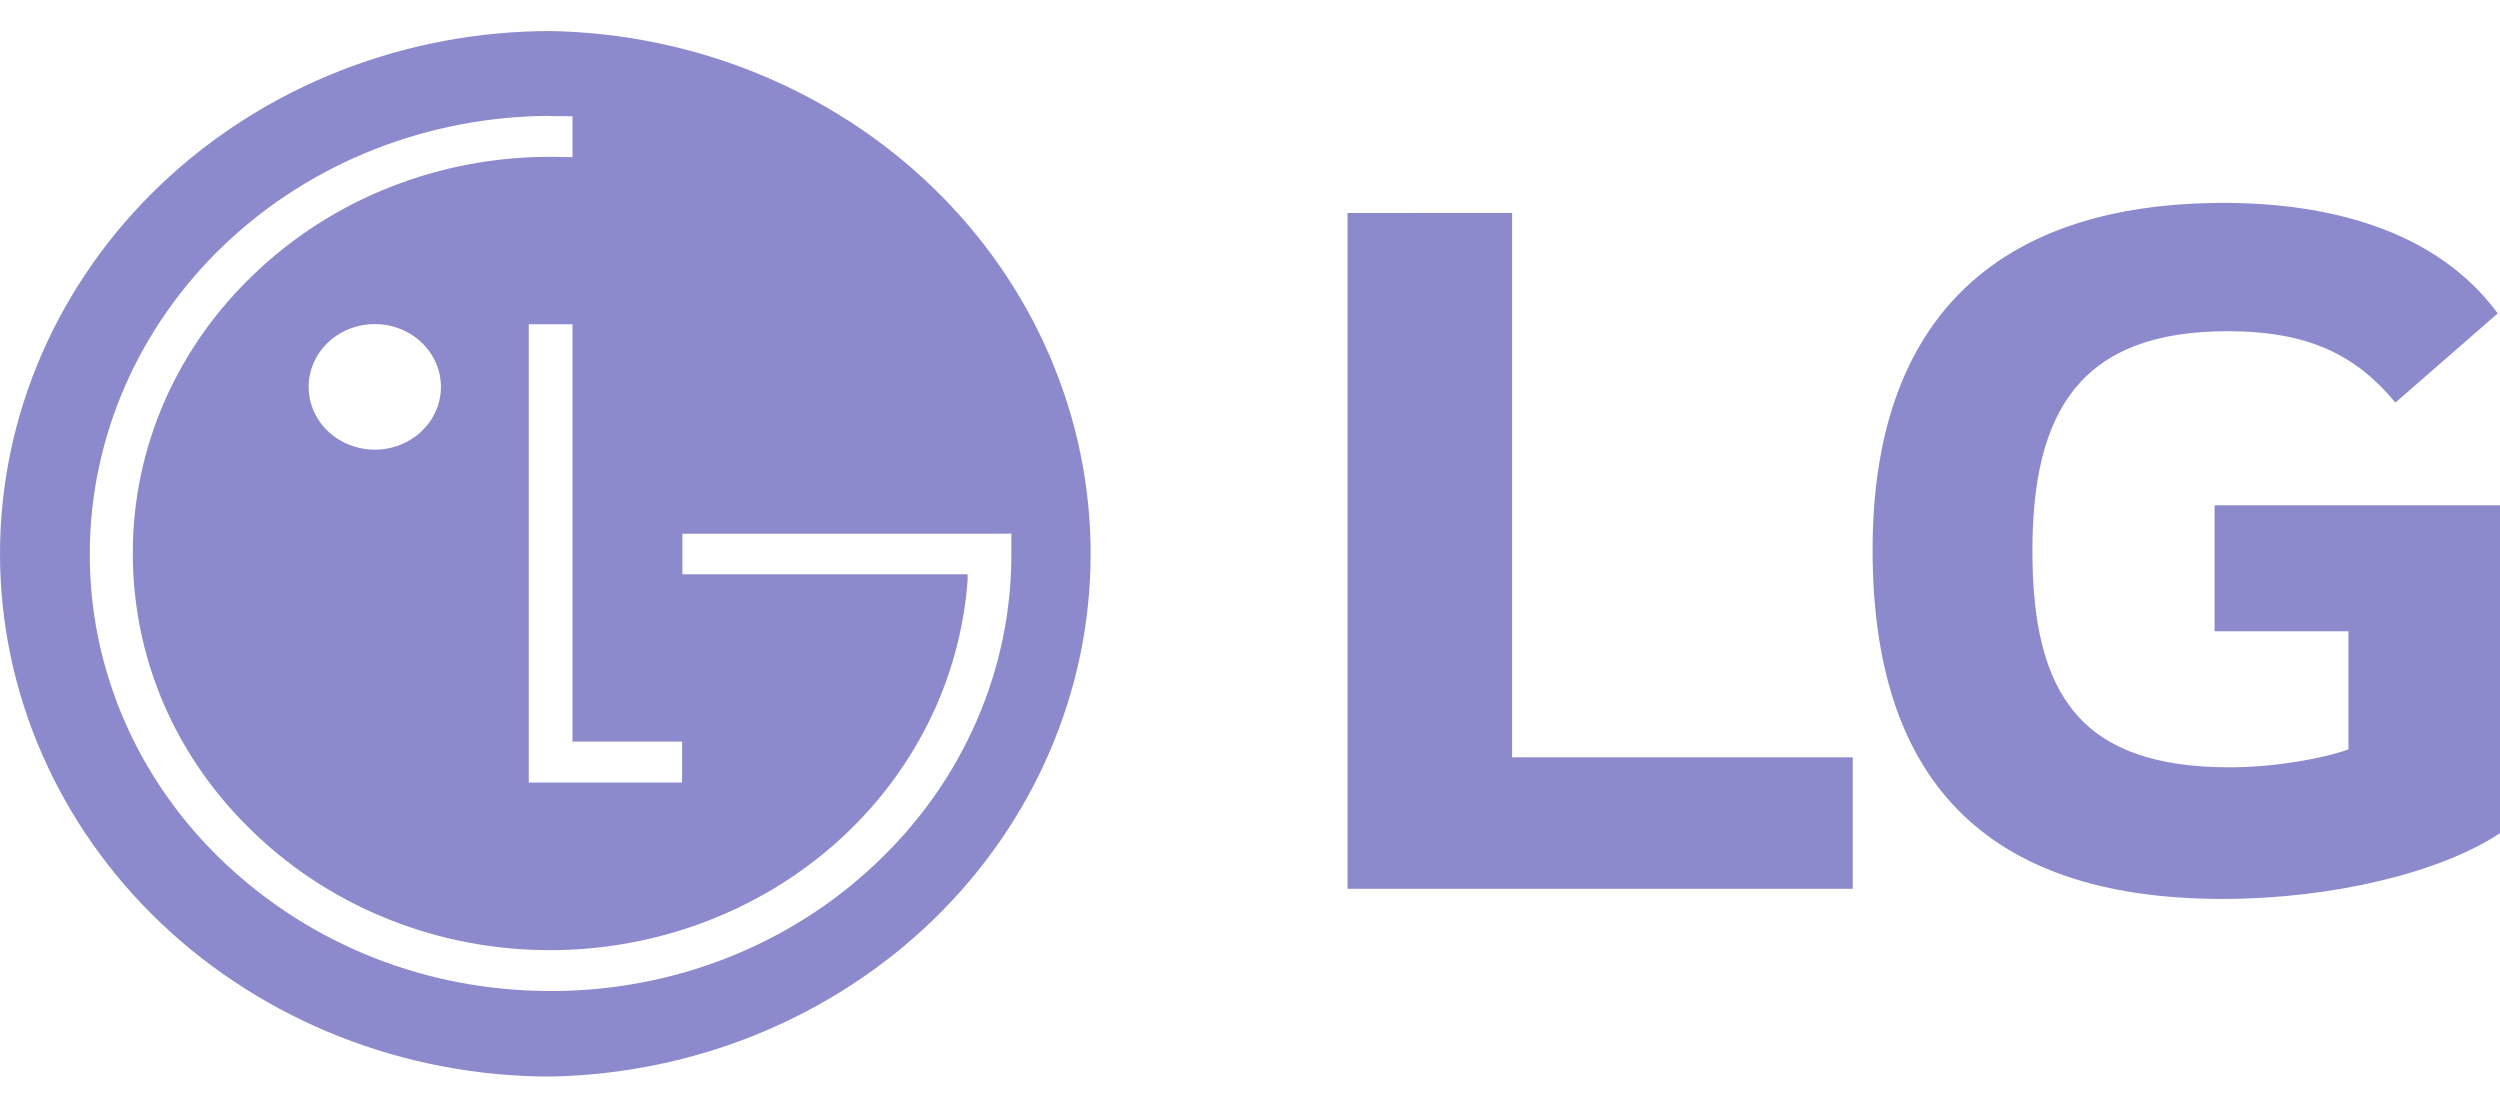 <svg width="79" height="35" viewBox="0 0 79 35" fill="none" xmlns="http://www.w3.org/2000/svg">
<path d="M17.4 0.981C12.785 0.981 8.359 2.722 5.096 5.819C1.833 8.917 0 13.119 0 17.5C0 21.881 1.833 26.083 5.096 29.18C8.359 32.278 12.785 34.019 17.4 34.019C21.956 33.935 26.295 32.157 29.486 29.069C32.677 25.98 34.464 21.826 34.464 17.5C34.464 13.174 32.677 9.02 29.486 5.931C26.295 2.843 21.956 1.065 17.4 0.981ZM17.4 3.669C17.564 3.669 17.913 3.669 18.091 3.675V4.966C17.861 4.961 17.63 4.958 17.4 4.956C15.665 4.952 13.947 5.274 12.345 5.905C10.743 6.535 9.288 7.461 8.065 8.628C6.834 9.789 5.859 11.17 5.195 12.691C4.531 14.213 4.192 15.844 4.197 17.491C4.197 20.841 5.569 23.991 8.065 26.353C9.288 27.52 10.743 28.446 12.345 29.076C13.947 29.707 15.665 30.029 17.4 30.025C20.747 30.019 23.967 28.81 26.412 26.641C28.857 24.471 30.345 21.503 30.576 18.334V18.147H21.564V16.866H31.376L31.959 16.862V17.491C31.965 19.306 31.591 21.105 30.86 22.783C30.129 24.461 29.055 25.985 27.699 27.266C26.349 28.553 24.743 29.575 22.975 30.27C21.206 30.965 19.311 31.32 17.396 31.316C13.512 31.316 9.859 29.878 7.094 27.266C5.739 25.984 4.665 24.461 3.934 22.783C3.204 21.105 2.831 19.306 2.837 17.491C2.842 13.825 4.377 10.311 7.107 7.718C9.837 5.126 13.539 3.667 17.4 3.662V3.669ZM70.274 6.412C62.999 6.412 59.174 10.184 59.174 17.375C59.174 24.531 62.63 28.406 70.234 28.406C73.724 28.406 77.144 27.562 79 26.328V15.966H69.981V19.947H74.211V23.681C73.43 23.962 71.906 24.247 70.458 24.247C65.784 24.247 64.224 21.991 64.224 17.409C64.224 13.041 65.705 10.466 70.386 10.466C72.986 10.466 74.467 11.241 75.695 12.722L78.928 9.903C76.959 7.225 73.506 6.412 70.27 6.412H70.274ZM42.581 6.731V28.087H58.546V23.931H47.782V6.728L42.581 6.731ZM11.843 10.241C12.398 10.241 12.929 10.45 13.321 10.822C13.713 11.194 13.934 11.699 13.934 12.225C13.934 12.751 13.713 13.256 13.321 13.628C12.929 14 12.398 14.209 11.843 14.209C11.289 14.209 10.757 14 10.365 13.628C9.973 13.256 9.753 12.751 9.753 12.225C9.753 11.699 9.973 11.194 10.365 10.822C10.757 10.45 11.289 10.241 11.843 10.241ZM16.709 10.247H18.091V23.434H21.554V24.728H16.709V10.247Z" fill="#8D89CD"/>
</svg>
